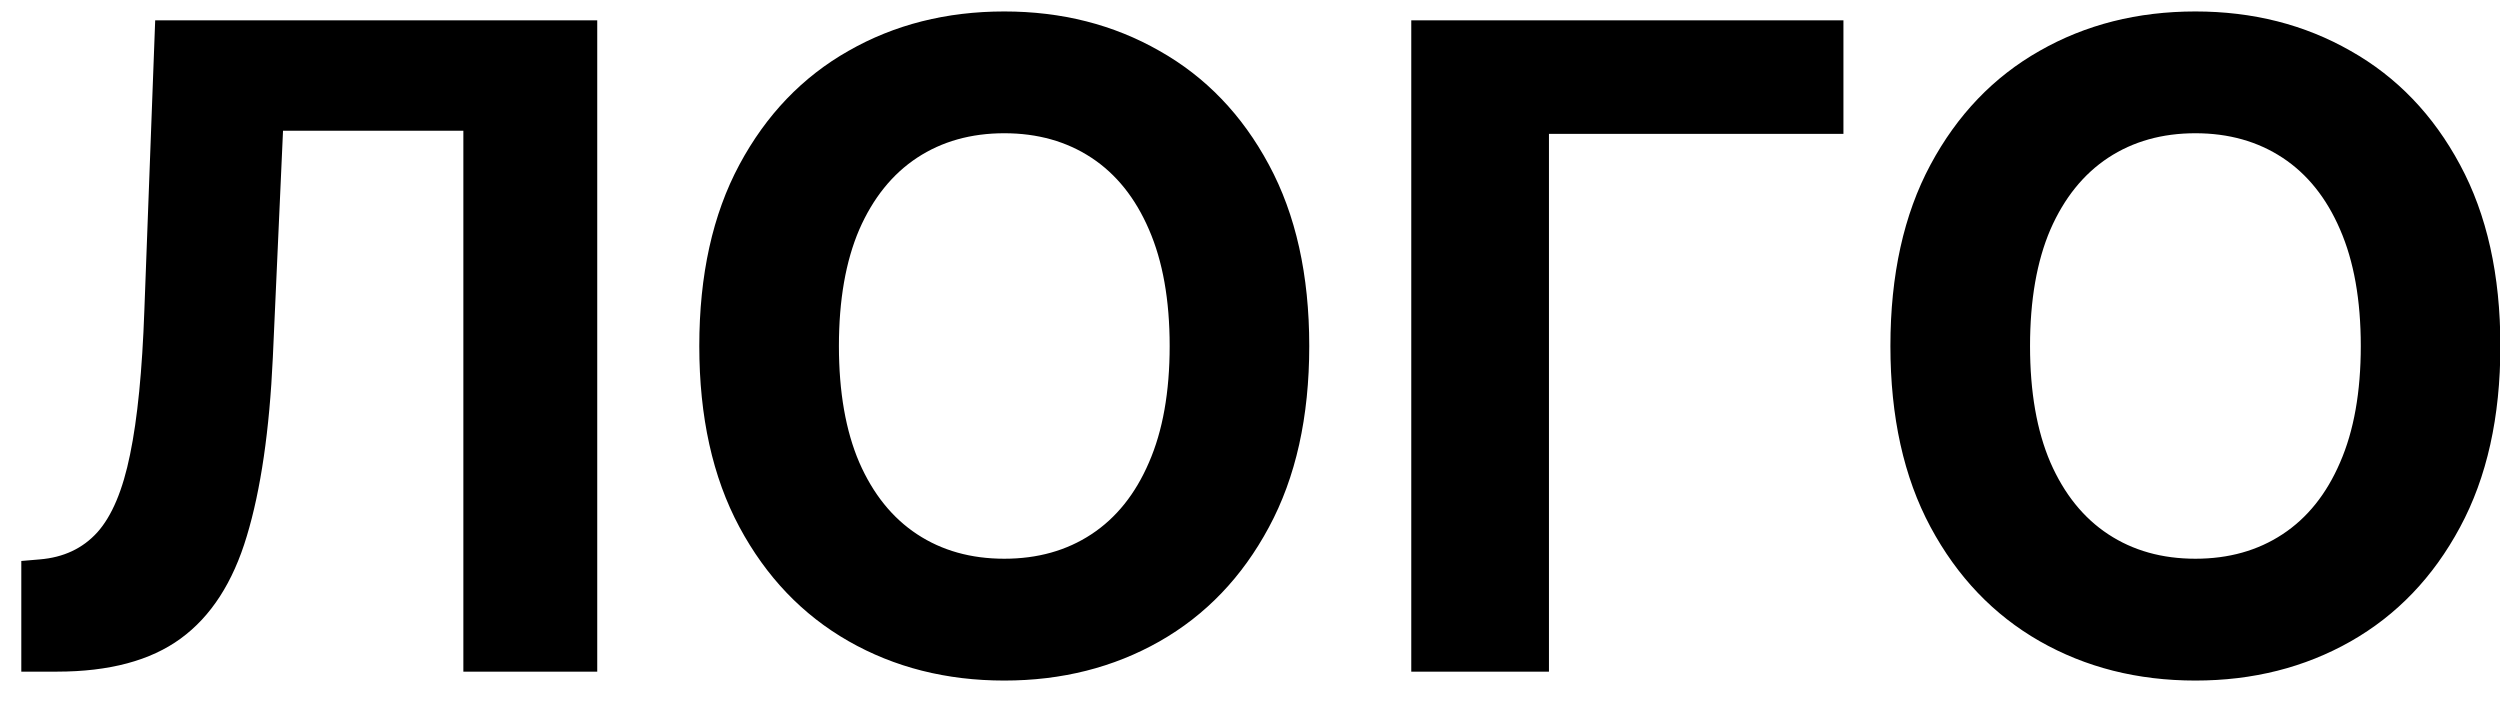 <svg width="67" height="19" viewBox="0 0 67 19" fill="none" xmlns="http://www.w3.org/2000/svg">
<path d="M0.571 18V15.034L1.065 14.992C1.702 14.94 2.216 14.699 2.608 14.267C3 13.829 3.293 13.133 3.486 12.179C3.685 11.219 3.812 9.929 3.869 8.31L4.159 0.545H16.006V18H12.418V3.503H7.585L7.312 9.58C7.222 11.534 6.989 13.131 6.614 14.369C6.244 15.608 5.653 16.523 4.841 17.114C4.034 17.704 2.929 18 1.526 18H0.571ZM35.088 9.273C35.088 11.176 34.727 12.796 34.006 14.131C33.29 15.466 32.312 16.486 31.074 17.19C29.841 17.889 28.454 18.239 26.915 18.239C25.364 18.239 23.972 17.886 22.739 17.182C21.506 16.477 20.531 15.457 19.815 14.122C19.099 12.787 18.741 11.171 18.741 9.273C18.741 7.369 19.099 5.75 19.815 4.415C20.531 3.08 21.506 2.062 22.739 1.364C23.972 0.659 25.364 0.307 26.915 0.307C28.454 0.307 29.841 0.659 31.074 1.364C32.312 2.062 33.29 3.08 34.006 4.415C34.727 5.75 35.088 7.369 35.088 9.273ZM31.347 9.273C31.347 8.04 31.162 7 30.793 6.153C30.429 5.307 29.915 4.665 29.25 4.227C28.585 3.79 27.807 3.571 26.915 3.571C26.023 3.571 25.244 3.79 24.579 4.227C23.915 4.665 23.398 5.307 23.028 6.153C22.665 7 22.483 8.04 22.483 9.273C22.483 10.506 22.665 11.546 23.028 12.392C23.398 13.239 23.915 13.881 24.579 14.318C25.244 14.756 26.023 14.974 26.915 14.974C27.807 14.974 28.585 14.756 29.25 14.318C29.915 13.881 30.429 13.239 30.793 12.392C31.162 11.546 31.347 10.506 31.347 9.273ZM49.404 0.545V3.588H41.512V18H37.822V0.545H49.404ZM67.01 9.273C67.01 11.176 66.649 12.796 65.928 14.131C65.212 15.466 64.234 16.486 62.996 17.19C61.763 17.889 60.376 18.239 58.837 18.239C57.285 18.239 55.894 17.886 54.66 17.182C53.428 16.477 52.453 15.457 51.737 14.122C51.021 12.787 50.663 11.171 50.663 9.273C50.663 7.369 51.021 5.75 51.737 4.415C52.453 3.08 53.428 2.062 54.66 1.364C55.894 0.659 57.285 0.307 58.837 0.307C60.376 0.307 61.763 0.659 62.996 1.364C64.234 2.062 65.212 3.08 65.928 4.415C66.649 5.75 67.01 7.369 67.01 9.273ZM63.269 9.273C63.269 8.04 63.084 7 62.715 6.153C62.351 5.307 61.837 4.665 61.172 4.227C60.507 3.79 59.729 3.571 58.837 3.571C57.945 3.571 57.166 3.79 56.501 4.227C55.837 4.665 55.32 5.307 54.95 6.153C54.587 7 54.405 8.04 54.405 9.273C54.405 10.506 54.587 11.546 54.95 12.392C55.32 13.239 55.837 13.881 56.501 14.318C57.166 14.756 57.945 14.974 58.837 14.974C59.729 14.974 60.507 14.756 61.172 14.318C61.837 13.881 62.351 13.239 62.715 12.392C63.084 11.546 63.269 10.506 63.269 9.273Z" fill="black"/>
</svg>
